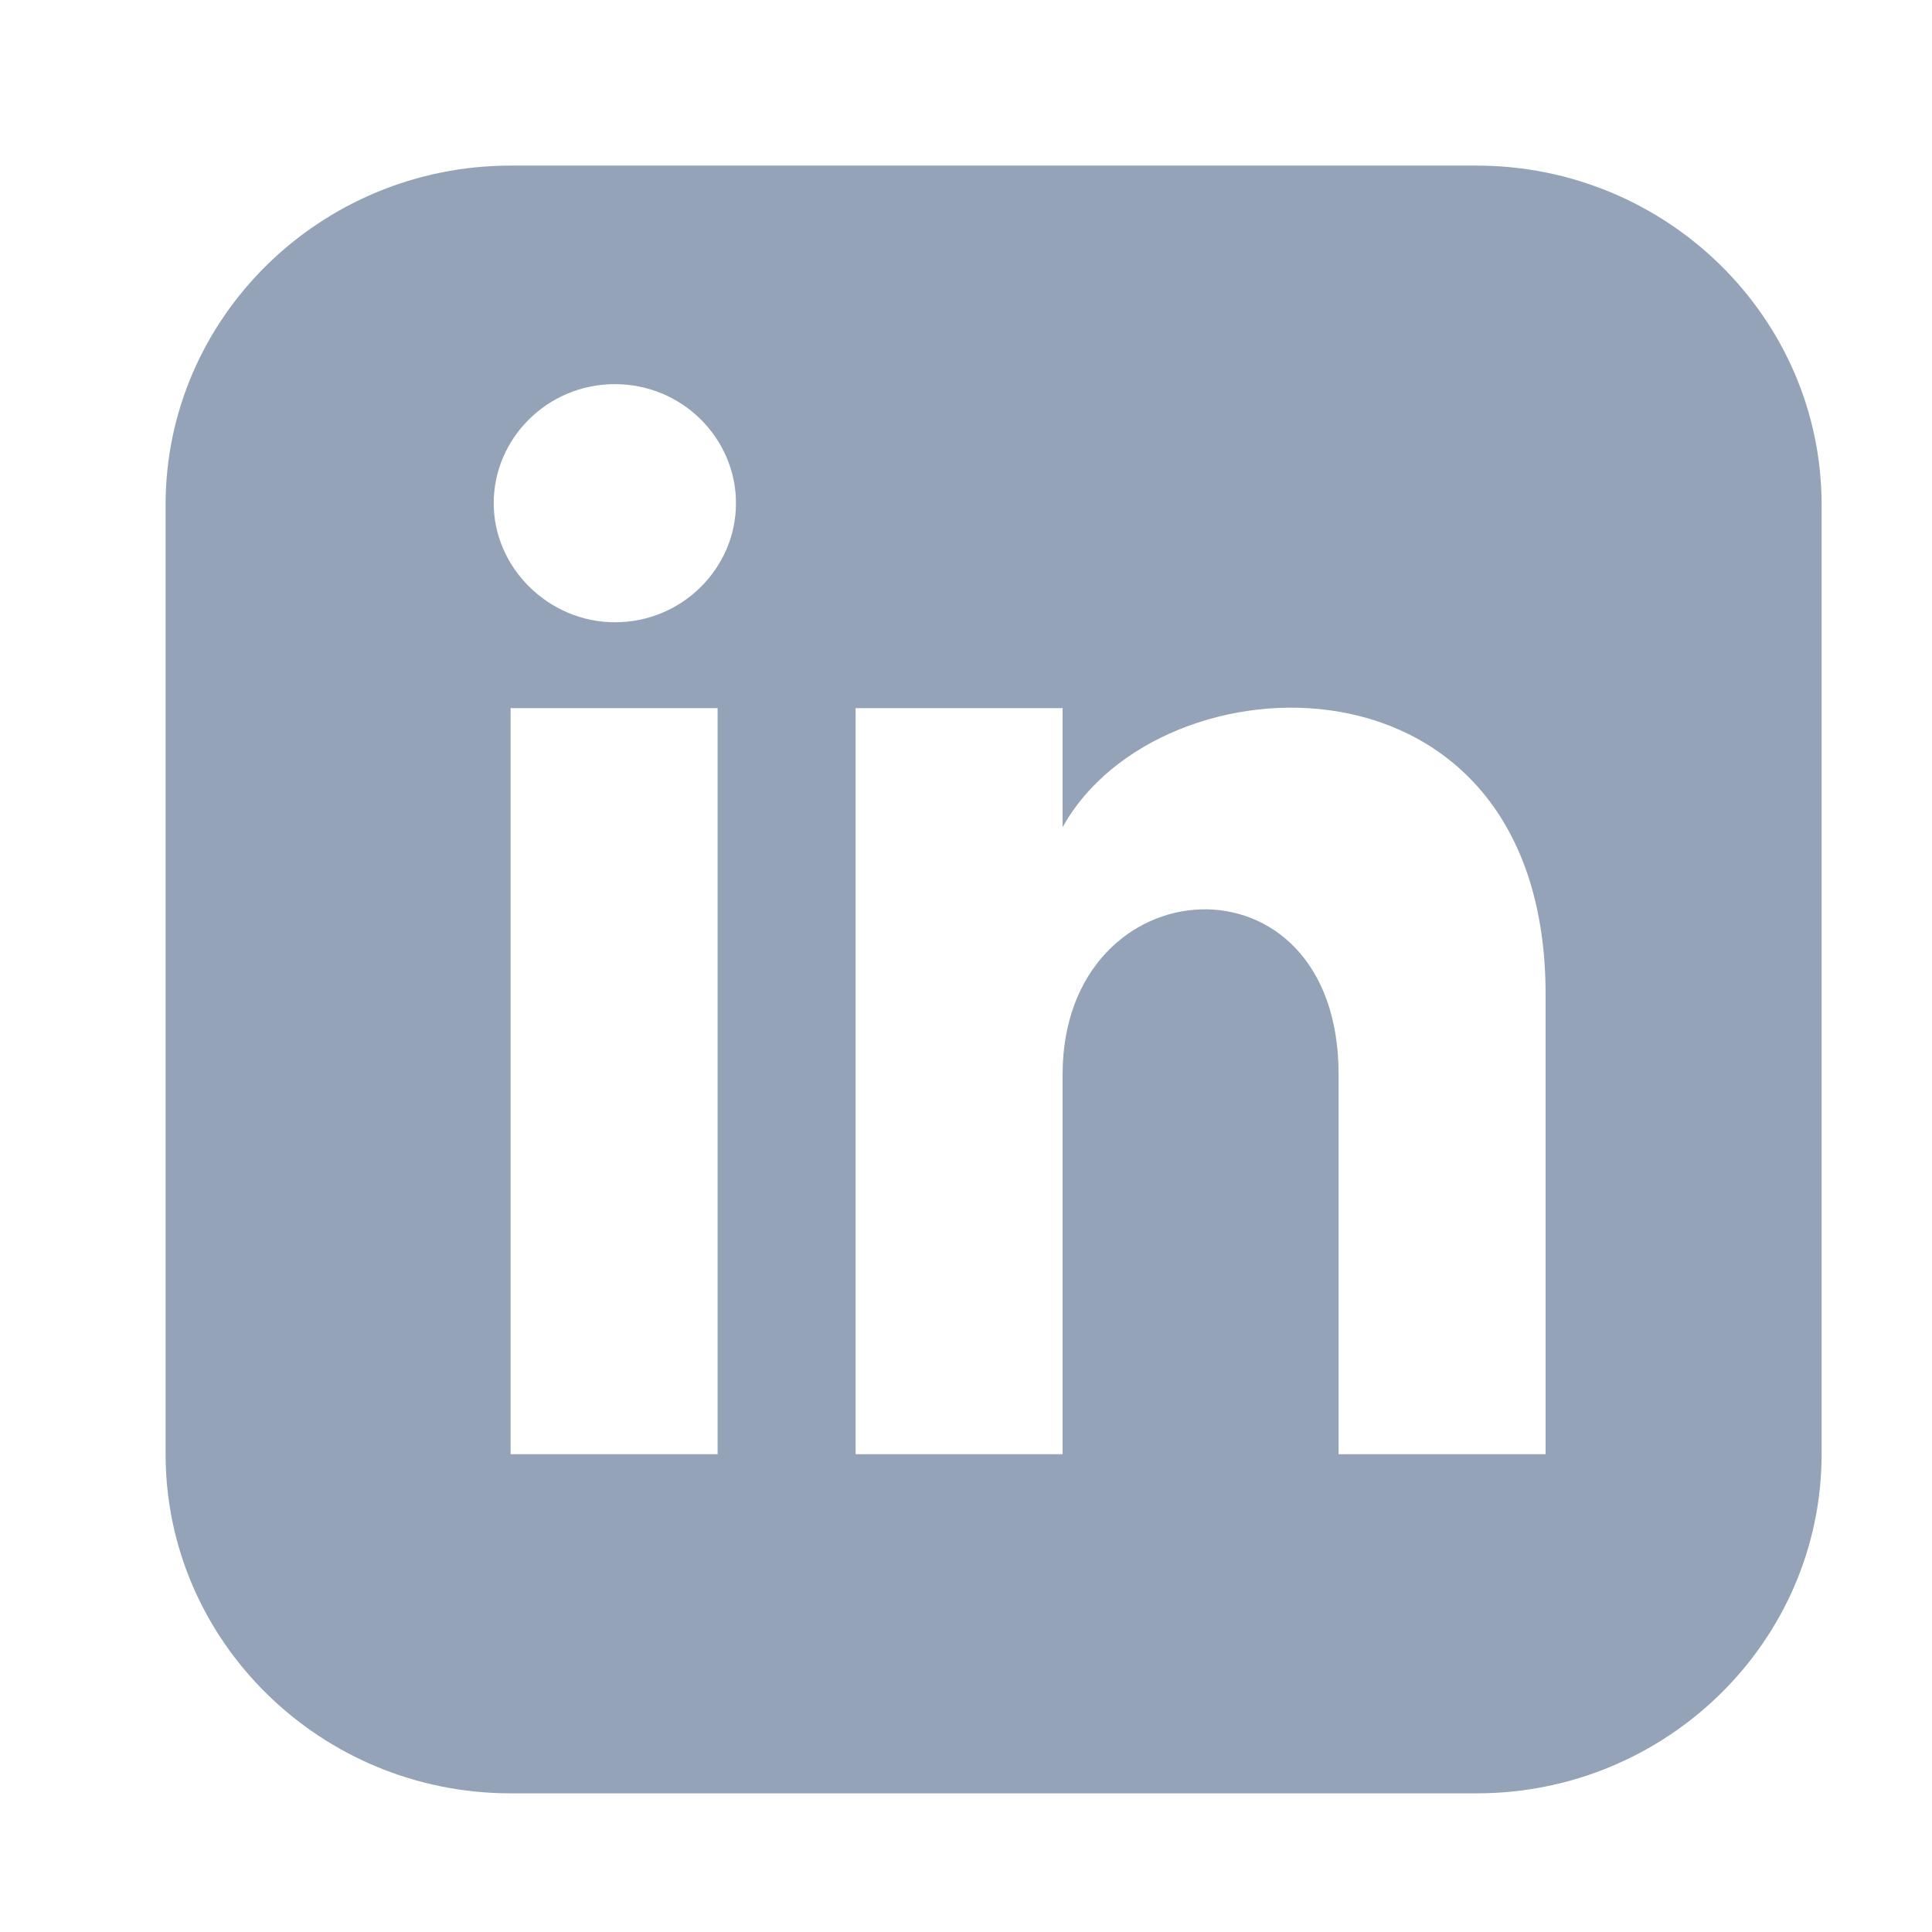 <svg width="35" height="35" viewBox="0 0 35 35" fill="none" xmlns="http://www.w3.org/2000/svg">
<path d="M26.75 3H9.25C5.806 3 3 5.758 3 9.143V26.344C3 29.73 5.806 32.488 9.25 32.488H26.75C30.195 32.488 33 29.73 33 26.344V9.143C33 5.758 30.195 3 26.75 3ZM13 26.344H9.25V12.829H13V26.344ZM11.139 11.273C9.944 11.273 8.944 10.29 8.944 9.116C8.944 7.942 9.917 6.959 11.139 6.959C12.361 6.959 13.333 7.942 13.333 9.116C13.333 10.29 12.361 11.273 11.139 11.273ZM28 26.344H24.25V19.464C24.25 15.314 19.25 15.642 19.25 19.464V26.344H15.5V12.829H19.25V14.986C21 11.819 28 11.573 28 18.017V26.317V26.344Z" fill="#94A3B8"/>
</svg>

